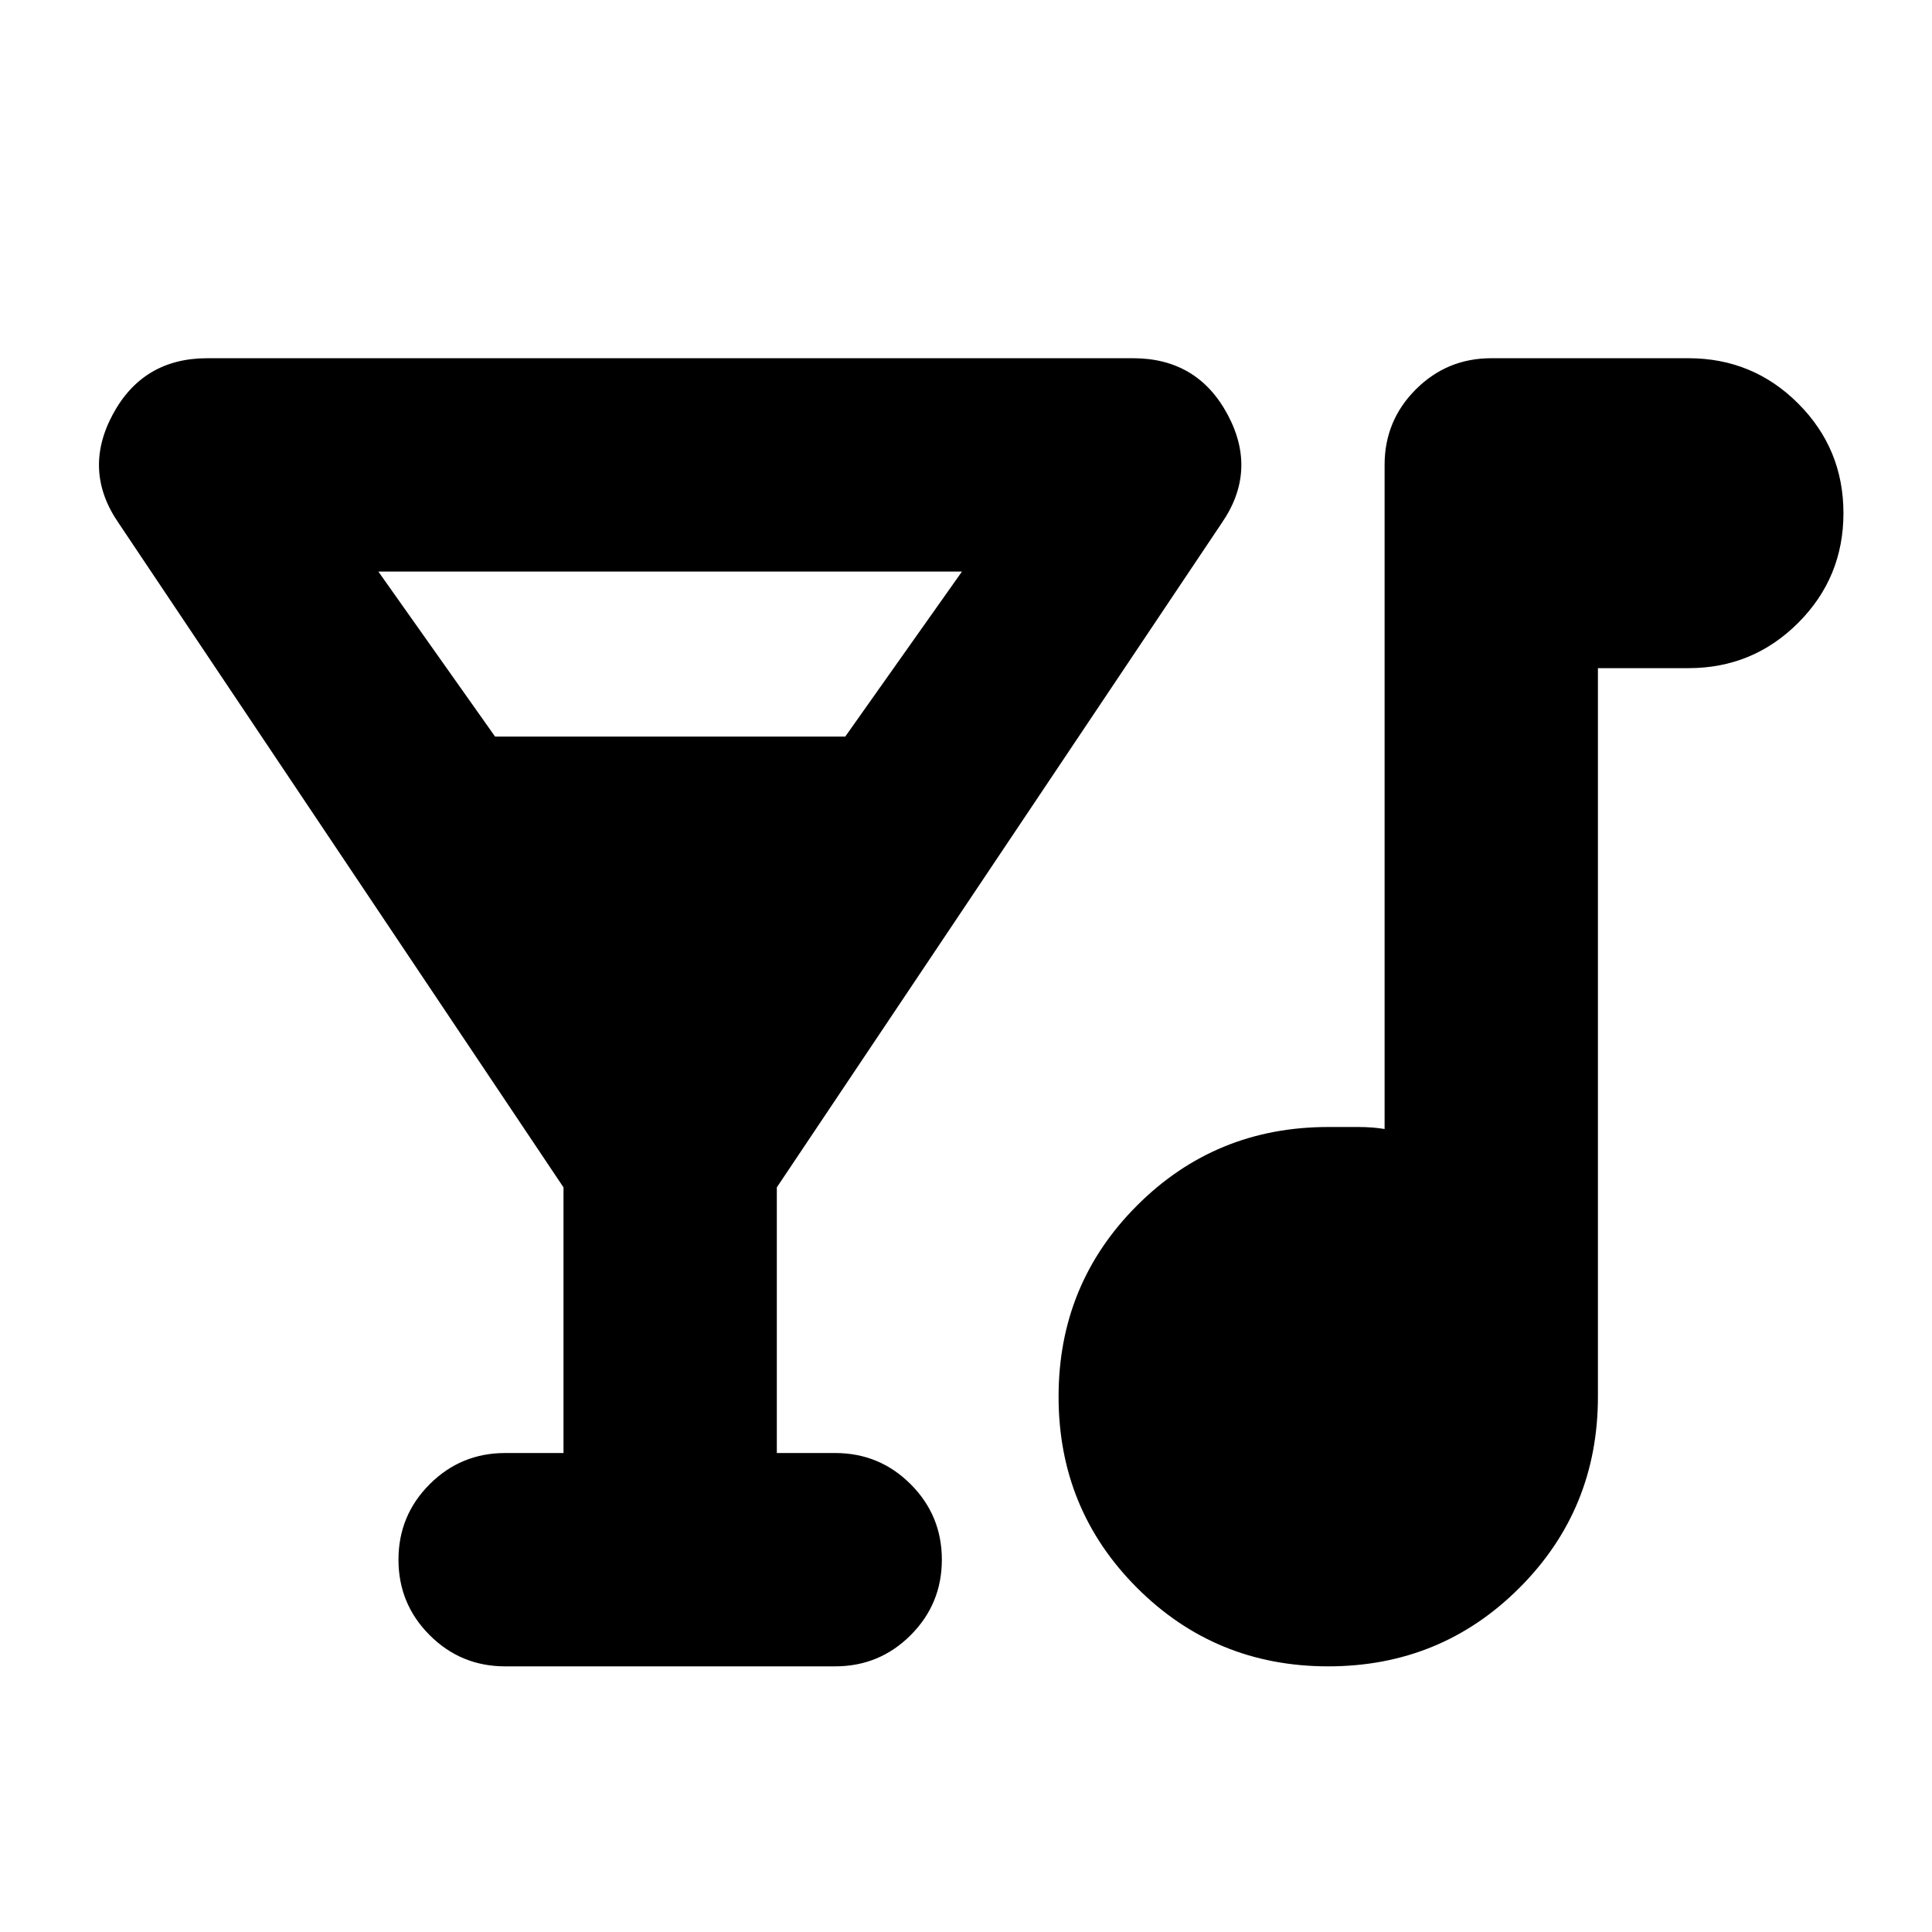 <svg xmlns="http://www.w3.org/2000/svg" height="24" viewBox="0 -960 960 960" width="24"><path d="M280-238v-132L59-700q-18-26-3-54t47-28h460q32 0 47 28t-3 54L386-370v132h29q22 0 37.5 15.5T468-185q0 22-15.5 37.5T415-132H251q-22 0-37.5-15.5T198-185q0-22 15.5-37.5T251-238h29Zm-34-356h174l58-82H188l58 82Zm414 462q-56 0-95-39t-39-95q0-56 39-95t95-39h15q7 0 13 1v-330q0-22 15.5-37.5T741-782h98q32 0 54.5 22.5T916-705q0 32-22.5 54.5T839-628h-45v362q0 56-39 95t-95 39Z"/></svg>